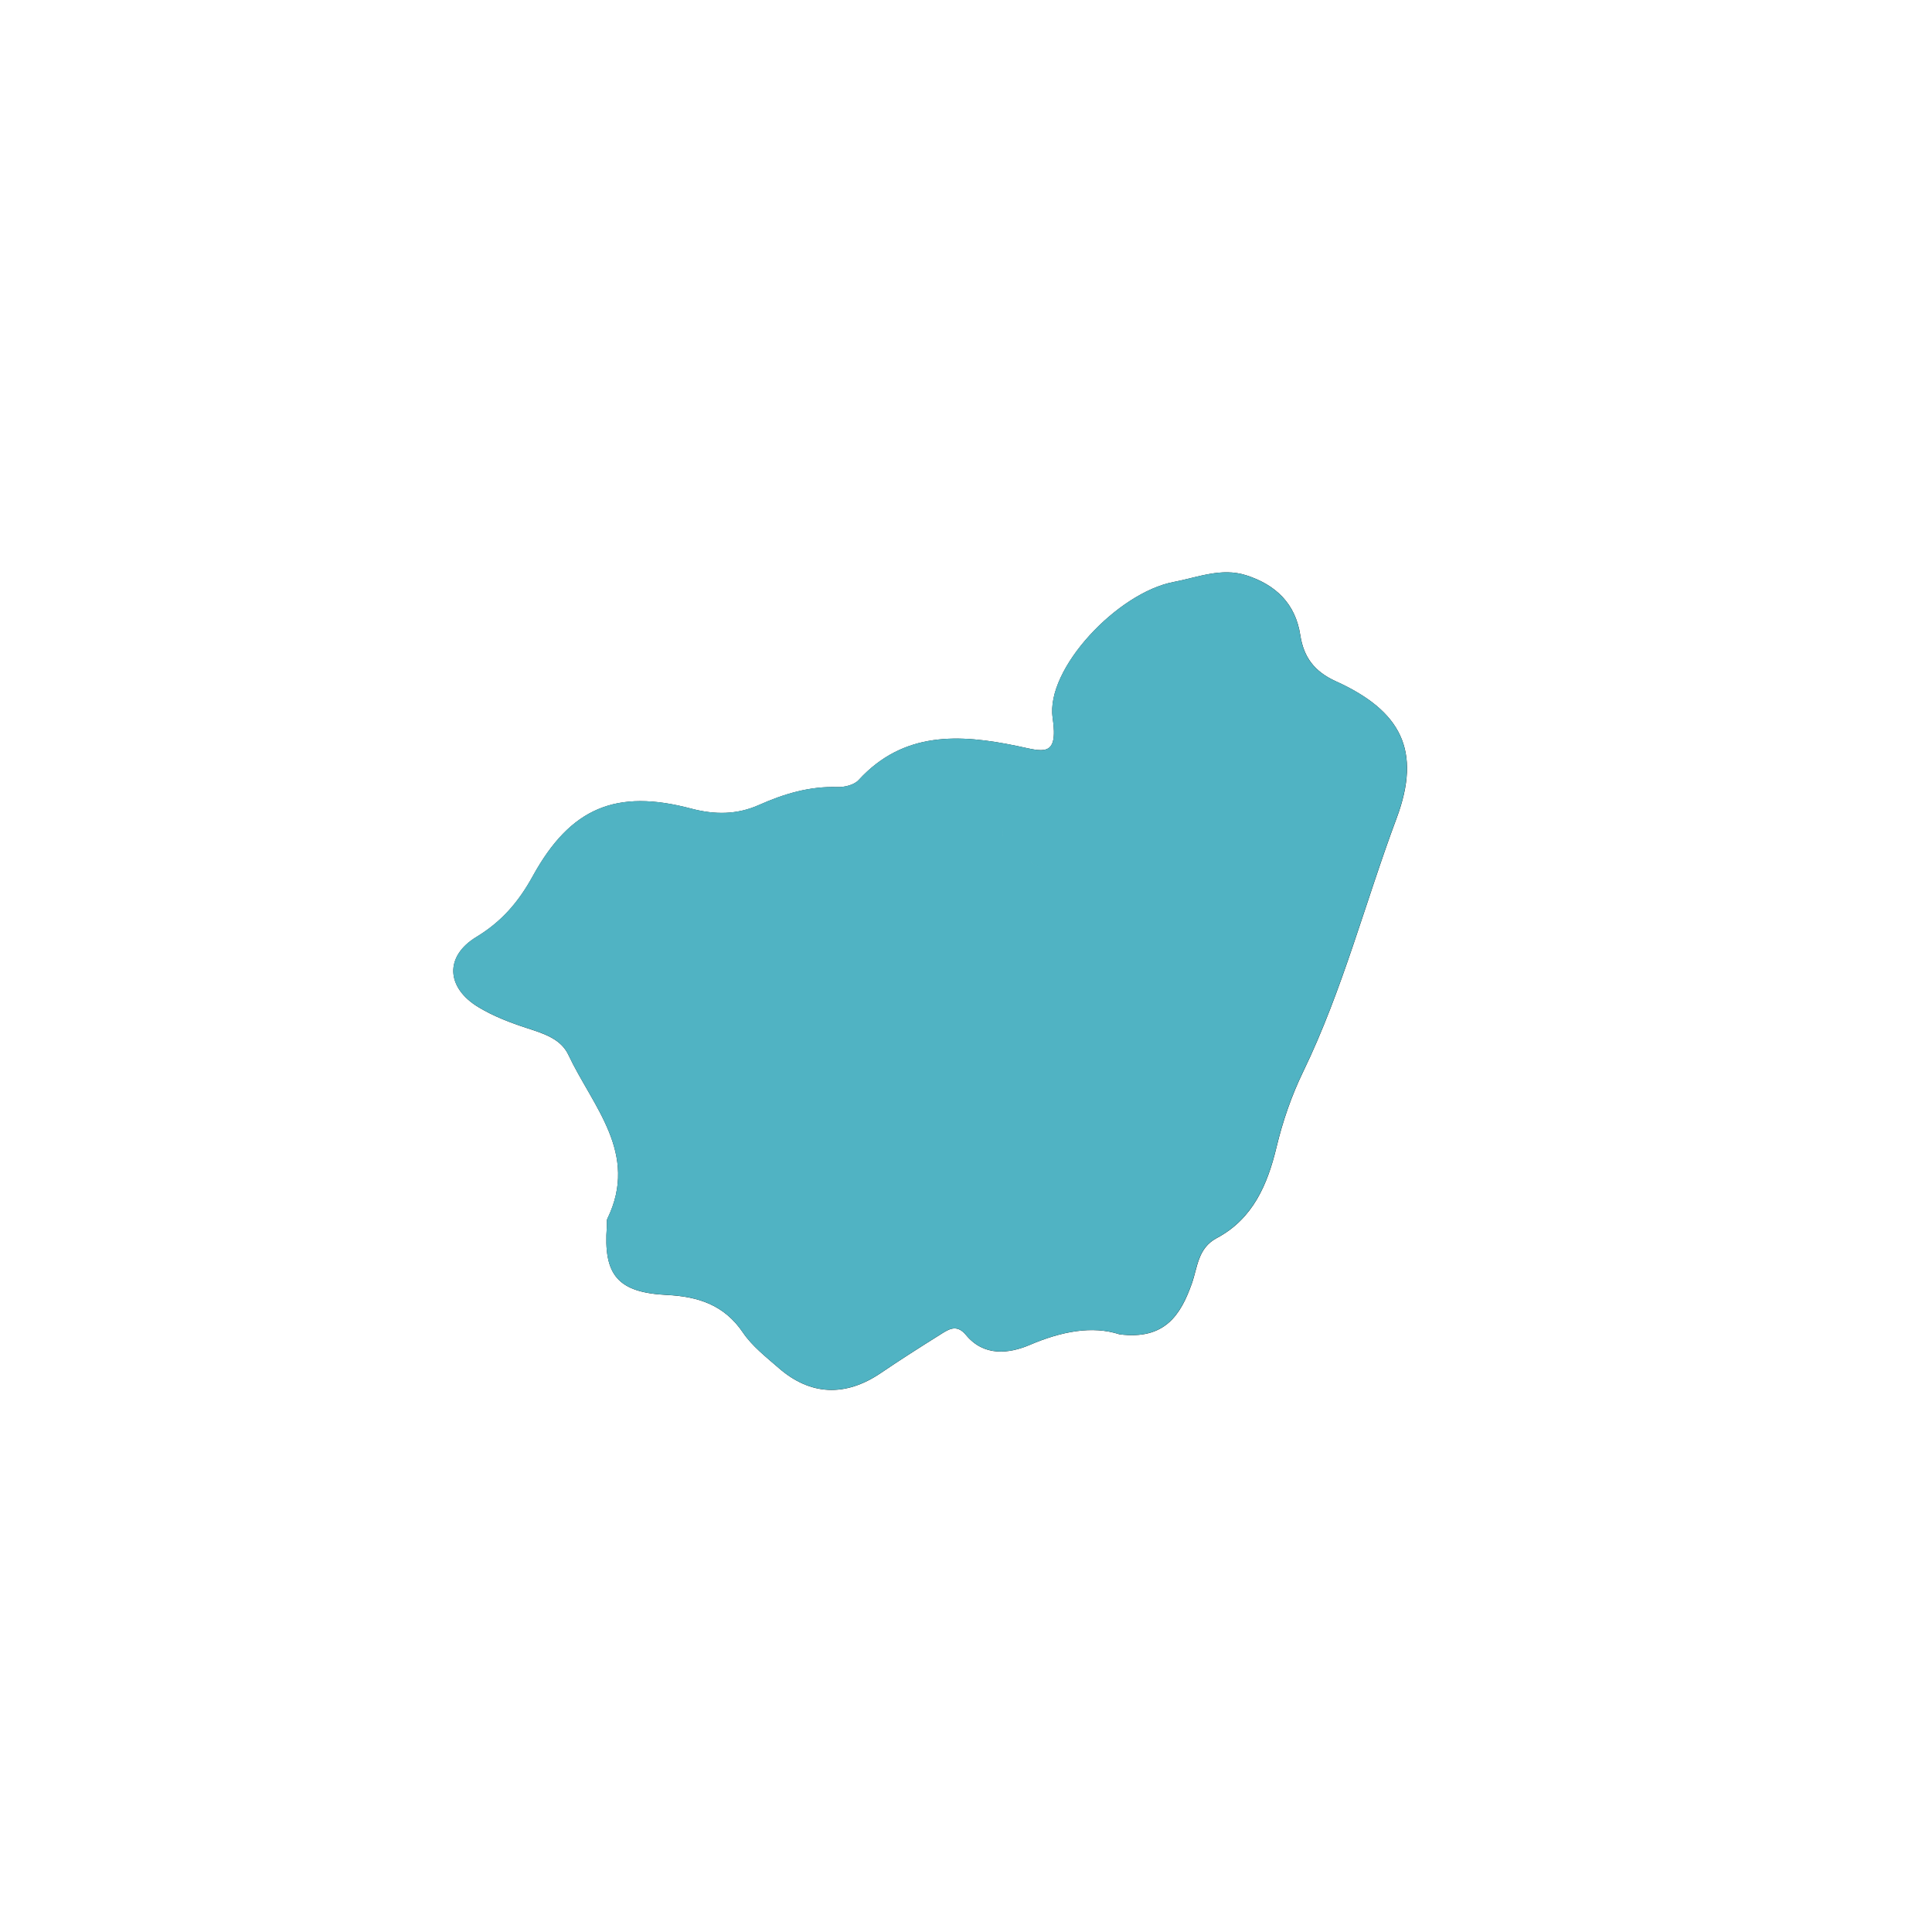 <?xml version='1.0' encoding='utf-8'?>
<ns0:svg xmlns:ns0="http://www.w3.org/2000/svg" version="1.1" viewBox="0 0 500 500">
  <ns0:defs>
    <ns0:style>
      .cls-1 {
        fill: #50b3c3;
        mix-blend-mode: color;
      }

      .cls-2 {
        fill: #6d8492;
      }

      .cls-3 {
        fill: #a6c3ce;
      }

      .cls-4 {
        fill: #586570;
      }

      .cls-5 {
        fill: #86a1b2;
      }

      .cls-6 {
        fill: #101112;
      }

      .cls-7 {
        isolation: isolate;
      }

      .cls-8 {
        fill: #8aa9b4;
      }
    </ns0:style>
  </ns0:defs>
  
  <ns0:g class="cls-7">
    <ns0:g id="Layer_2">
      <ns0:g>
        <ns0:g>
          <ns0:path class="cls-6" d="M289.74,345.33c-7.11-2.32-15.05-.75-23.2,2.72-5.42,2.31-11.89,3.09-16.56-2.57-2.52-3.05-4.73-1.28-6.92.09-5.09,3.18-10.16,6.42-15.13,9.79-9.13,6.18-18.23,5.84-26.44-1.35-3.26-2.85-6.84-5.62-9.21-9.13-4.84-7.18-11.62-9.34-19.68-9.74-12.71-.64-16.5-5.12-15.54-17.77.05-.67-.13-1.44.14-1.99,8.2-16.87-3.81-29.01-10.1-42.39-1.93-4.11-6.35-5.49-10.59-6.87-4.37-1.41-8.78-3.1-12.69-5.46-8.39-5.07-8.76-13.18-.54-18.16,6.54-3.97,10.91-9.02,14.61-15.76,9.76-17.75,21.63-22.6,40.95-17.48,6.19,1.64,11.89,1.6,17.57-.92,6.5-2.89,13.1-4.88,20.33-4.64,1.84.06,4.33-.56,5.49-1.83,11.59-12.65,26.1-11.89,40.89-8.83,6.69,1.38,10.87,3.3,9.31-7.28-1.85-12.56,16.7-32.39,31.37-35.16,6.13-1.16,12.32-3.79,18.75-1.71,7.57,2.44,12.7,7.28,13.96,15.45.88,5.71,3.61,9.43,9.18,11.96,16.89,7.66,22.3,17.92,15.75,35.47-8.14,21.79-13.95,44.46-24.12,65.47-3.07,6.33-5.32,12.85-6.96,19.67-2.31,9.64-6.11,18.54-15.45,23.5-4.95,2.63-4.95,7.55-6.48,11.83-2.88,8.09-6.99,14.57-18.66,13.09ZM326.47,277.02c1.04-.7,2.09-1.41,3.13-2.11.5-1.19.99-2.38,1.49-3.57,4.4-9.13,9.36-18.07,9.41-28.63.19-.54.23-1.08.12-1.64,2.85-1.39,1.75-4.16,2.24-6.38,1.07-.3,1.8-.85,1.52-2.12.24-.62.24-1.24.02-1.86.24-.55.31-1.13.24-1.72,5.94-5.51,7.97-12.97,9.77-20.4,4.2-17.34-2.52-26.59-20.5-28.7-2.18-2.78-9.76-2.92-6.65-7.63,3.13-4.74,2.65-9.06-.36-10.93-4.7-2.93-9.42-9.78-16.58-4.13-1.31.22-2.61.42-3.92.66-17.73,3.23-29.19,21.71-23.89,38.65.89,2.84,2.46,5.55-.11,8.28-13.33-7.54-27.87-5.67-42.3-5.37,5.9,2.06,11.98,3.39,17.32,6.58,3.21,1.93,6.85,3.95,2.16,8.09-7.58-6.46-16.91-9.93-26.05-7.17-9.86,2.98-20.34,2.51-29.78,6.61-9.31,4.05-18.62,3.99-28.32,1.55-16.23-4.09-26.09.95-32.49,16.86-2.51,6.24-6.07,10.97-11.99,14.1-2.21,1.17-5.55,1.71-5.32,5.19.25,3.79,3.82,4.23,6.44,5.46,7.5,3.51,16,5.23,21.61,12.11,7.23,15.98,19.21,30.82,11.98,50.25-1.75,8.33,3.44,10.11,9.86,9.71,10-.61,17.51,2.89,22.86,11.44,1.56,2.5,4.1,4.38,6.11,6.61,5.77,6.4,11.72,7.71,19.24,2.23,5.9-4.3,12.38-8.1,19.13-10.83,6.78-2.75,10.83-7.14,13.67-13.6,4.27-9.74,9.06-19.25,13.63-28.85,2.75-5.78,7.9-5.42,12.96-4.9,4.15.43,7.94,3.44,7.04,6.98-2.4,9.38.14,20.27-7.98,28-.47-7.13,1.25-13.87,3.22-20.67,1.1-3.79-.65-7.46-4.37-9.23-2.23-1.06-3.77.98-4.45,2.91-5.05,14.46-13.57,27.34-19.88,41.66,10.17,2.93,16.75-6.35,25.57-5.45,10.69,6.14,15.46,5.24,17.56-4.78,1.14-5.44,4.16-9.2,6.67-13.57,9.59-4.47,14.2-12.51,16.27-22.45,1.21-5.79,2.66-11.52,4-17.28l-.29.04Z" />
          <ns0:path class="cls-5" d="M165.65,319.04c7.23-19.42-4.75-34.27-11.98-50.25,7.08.48,6.29-4.48,5.75-8.75-2.33-18.27,9.04-31.41,27.41-31.43,9.01,0,18.17-1.01,27,.25,15.78,2.25,27.93-10.34,43.18-9.46.77.04,1.66-1.93,2.5-2.97,4.97.92,5.49,7.63,10.71,8.2.89,8.94,5.72,12.07,13.84,8.96,9.18-3.51,14.14-11.85,14.27-24.06.17-16.17,5.74-30.88,12.27-45.33,2.52.19,4.91,1.34,5.81,3.46,3.63,8.6,4.03,18.9,13.48,24.37.65.38.65,2.6.34,3.81-2.33,8.97-3.82,18.01-7.43,26.82-7.92,19.36-19.66,36.36-30.41,54-3.47,5.69-8.38,8.01-14.96,8.32-12.61.6-18.24,5.13-21.35,16.93-1.46,5.53-4.7,9.7-9.03,12.88-4.6,3.38-8.9,7-12.89,11.07-9.4,9.61-24.47,13.49-35.35,5.99-10.39-7.16-21.46-10.24-33.15-12.83Z" />
          <ns0:path class="cls-2" d="M165.65,319.04c11.69,2.59,22.76,5.68,33.15,12.83,10.89,7.5,25.96,3.62,35.35-5.99,3.99-4.08,8.29-7.69,12.89-11.07,4.32-3.18,7.57-7.35,9.03-12.88,3.11-11.8,8.74-16.33,21.35-16.93,6.58-.31,11.5-2.64,14.96-8.32,10.76-17.65,22.49-34.64,30.41-54,3.61-8.81,5.1-17.85,7.43-26.82.31-1.21.31-3.43-.34-3.81-9.45-5.47-9.86-15.77-13.48-24.37-.9-2.13-3.28-3.28-5.81-3.46-.1-2.34-.19-4.68-.28-7.03,7.16-5.65,11.87,1.21,16.58,4.13,3.01,1.87,3.49,6.19.36,10.93-3.11,4.71,4.48,4.85,6.66,7.63.78,1.08,1.35,2.39,2.35,3.19,11.02,8.83,15.45,19.49,9.46,33.14-1.81,4.13-1.1,8.48-1.09,12.76.08.6,0,1.17-.24,1.72-.26.17-.76.43-.74.49.19.48.47.92.72,1.38.28,1.27-.45,1.82-1.52,2.12-2.91,1.37-2.2,4.01-2.24,6.38.11.56.07,1.1-.12,1.64-7.34,8.16-9.79,17.93-9.41,28.63-.5,1.19-.99,2.38-1.49,3.57-1.05.7-2.09,1.41-3.13,2.11,0,0,.29-.04.28-.04-12.8,10.16-18.81,23.79-20.27,39.74-2.5,4.37-5.53,8.13-6.67,13.57-2.1,10.02-6.86,10.93-17.56,4.78-.03-3.08-.06-6.15-.09-9.23,8.11-7.72,5.58-18.62,7.98-28,.91-3.54-2.89-6.55-7.04-6.98-5.07-.52-10.22-.88-12.96,4.9-4.57,9.61-9.36,19.12-13.63,28.85-2.84,6.46-6.89,10.85-13.67,13.6-6.75,2.73-13.23,6.54-19.13,10.83-7.52,5.48-13.47,4.17-19.24-2.23-2.01-2.23-4.55-4.11-6.11-6.61-5.35-8.56-12.86-12.05-22.86-11.44-6.41.39-11.6-1.39-9.86-9.71Z" />
          <ns0:path class="cls-3" d="M259.5,216.44c-.83,1.04-1.72,3.01-2.5,2.97-15.26-.88-27.41,11.7-43.18,9.46-8.83-1.26-17.99-.26-27-.25-18.36.01-29.73,13.15-27.41,31.43.55,4.28,1.33,9.24-5.75,8.75-5.61-6.88-14.11-8.6-21.61-12.11-2.62-1.22-6.19-1.67-6.44-5.46-.23-3.49,3.11-4.02,5.32-5.19,5.92-3.13,9.48-7.86,11.99-14.1,6.4-15.91,16.26-20.95,32.49-16.86,9.7,2.44,19.02,2.5,28.32-1.55,9.44-4.1,19.93-3.63,29.78-6.61,9.14-2.76,18.46.71,26.05,7.16-.02.79-.05,1.57-.08,2.36Z" />
          <ns0:path class="cls-3" d="M310.32,157.19c.09,2.34.19,4.68.28,7.03-6.52,14.45-12.09,29.16-12.27,45.33-.13,12.2-5.09,20.55-14.27,24.06-8.13,3.1-12.95-.02-13.84-8.96,9.04-3.57,12.25-10.71,12.18-19.86,2.58-2.73,1-5.44.11-8.28-5.3-16.94,6.16-35.42,23.89-38.65,1.3-.24,2.61-.44,3.92-.66Z" />
          <ns0:path class="cls-4" d="M282.16,325.83c.03,3.08.06,6.15.09,9.23-8.82-.9-15.4,8.38-25.57,5.45,6.31-14.32,14.83-27.2,19.88-41.66.67-1.93,2.22-3.97,4.45-2.91,3.72,1.76,5.47,5.44,4.37,9.23-1.96,6.8-3.69,13.53-3.22,20.67Z" />
          <ns0:path class="cls-2" d="M282.4,204.78c.07,9.15-3.14,16.29-12.18,19.86-5.23-.57-5.75-7.28-10.71-8.2.02-.79.05-1.58.07-2.36,4.69-4.13,1.05-6.16-2.17-8.09-5.34-3.2-11.42-4.53-17.32-6.58,14.44-.3,28.97-2.17,42.3,5.37Z" />
          <ns0:path class="cls-5" d="M344.63,228.98c-.01-4.29-.72-8.63,1.09-12.76,5.99-13.65,1.56-24.31-9.46-33.14-.99-.8-1.57-2.11-2.35-3.19,17.97,2.1,24.69,11.36,20.49,28.69-1.8,7.43-3.83,14.89-9.77,20.4Z" />
          <ns0:path class="cls-8" d="M306.48,316.71c1.46-15.94,7.47-29.57,20.27-39.74-1.34,5.76-2.79,11.5-4,17.28-2.08,9.95-6.68,17.99-16.27,22.45Z" />
          <ns0:path class="cls-5" d="M331.09,271.33c-.38-10.7,2.07-20.46,9.41-28.63-.05,10.56-5.01,19.5-9.41,28.63Z" />
          <ns0:path class="cls-5" d="M340.62,241.07c.03-2.38-.67-5.01,2.24-6.38-.49,2.22.61,4.99-2.24,6.38Z" />
          <ns0:path class="cls-8" d="M326.47,277.02c1.04-.7,2.09-1.41,3.13-2.11-1.04.7-2.09,1.41-3.13,2.11Z" />
          <ns0:path class="cls-5" d="M344.38,232.57c-.25-.45-.54-.9-.72-1.38-.02-.06.48-.32.74-.49.22.62.22,1.24-.02,1.86Z" />
        </ns0:g>
        <ns0:path class="cls-1" d="M345.67,176.3c-5.58-2.53-8.31-6.24-9.18-11.96-1.26-8.17-6.39-13-13.96-15.45-6.43-2.08-12.62.55-18.75,1.71-14.68,2.77-33.22,22.6-31.37,35.16,1.56,10.57-2.62,8.66-9.31,7.27-14.78-3.06-29.3-3.82-40.89,8.83-1.15,1.26-3.65,1.89-5.49,1.82-7.23-.24-13.83,1.75-20.33,4.64-5.68,2.52-11.38,2.56-17.57.92-19.32-5.12-31.18-.27-40.95,17.48-3.71,6.74-8.07,11.79-14.61,15.76-8.22,4.99-7.85,13.09.55,18.16,3.91,2.36,8.32,4.05,12.69,5.46,4.25,1.37,8.66,2.76,10.59,6.87,6.29,13.38,18.3,25.52,10.1,42.39-.27.56-.09,1.32-.14,1.99-.96,12.65,2.83,17.13,15.54,17.77,8.06.4,14.84,2.56,19.68,9.74,2.37,3.52,5.95,6.28,9.21,9.13,8.21,7.18,17.31,7.52,26.44,1.35,4.97-3.37,10.04-6.61,15.13-9.79,2.2-1.37,4.4-3.14,6.93-.09,4.67,5.65,11.14,4.88,16.56,2.57,8.15-3.47,16.09-5.04,23.2-2.72,11.67,1.48,15.78-5,18.66-13.09,1.52-4.28,1.52-9.2,6.48-11.83,9.34-4.96,13.14-13.86,15.45-23.5,1.64-6.82,3.89-13.34,6.96-19.67,10.17-21.01,15.99-43.68,24.12-65.47,6.55-17.55,1.15-27.81-15.75-35.47ZM327.42,176.01c.16.14.39.26.59.39-.2-.13-.42-.25-.59-.39ZM310.6,164.22c-4.08,9.03-7.78,18.16-10.03,27.69-.9,3.81-1.57,7.68-1.93,11.64.36-3.96,1.03-7.83,1.93-11.64,2.25-9.53,5.95-18.66,10.03-27.69,0,0,0,0,0,0ZM259.77,207.49c1.44,1.05,2.44,2.25,1.9,3.86.54-1.6-.46-2.81-1.9-3.86ZM259.5,216.44c.03-.79.05-1.58.08-2.36h0c-.02.79-.05,1.57-.07,2.36-.63.78-1.29,2.08-1.9,2.67.62-.59,1.27-1.89,1.9-2.67ZM272.85,232.23c-.63-.76-1.12-1.75-1.54-2.85.42,1.1.91,2.09,1.54,2.85ZM270.22,224.64c-1.95-.21-3.25-1.28-4.36-2.59,1.12,1.3,2.41,2.38,4.36,2.59h0ZM328.6,176.8s.02,0,.02.01c0,0-.02,0-.02-.01ZM340.13,181.01c-1.89-.49-3.96-.86-6.21-1.12t0,0c2.25.26,4.32.64,6.21,1.13ZM322.75,294.26c1.21-5.79,2.66-11.52,3.99-17.28h0c-1.34,5.76-2.79,11.5-4,17.28ZM329.6,274.91s0,0,0,0c.5-1.19,1-2.38,1.49-3.57-.5,1.19-.99,2.38-1.49,3.57ZM343.59,234.41c-.22.11-.46.2-.73.28-.06.28-.1.56-.12.85-.04.58-.03,1.18-.05,1.77.02-.59,0-1.19.05-1.77.02-.29.06-.58.12-.85.27-.08.51-.17.73-.28.43-.23.73-.54.82-1.01-.09.47-.4.79-.82,1.01Z" />
      </ns0:g>
    </ns0:g>
  </ns0:g>
</ns0:svg>